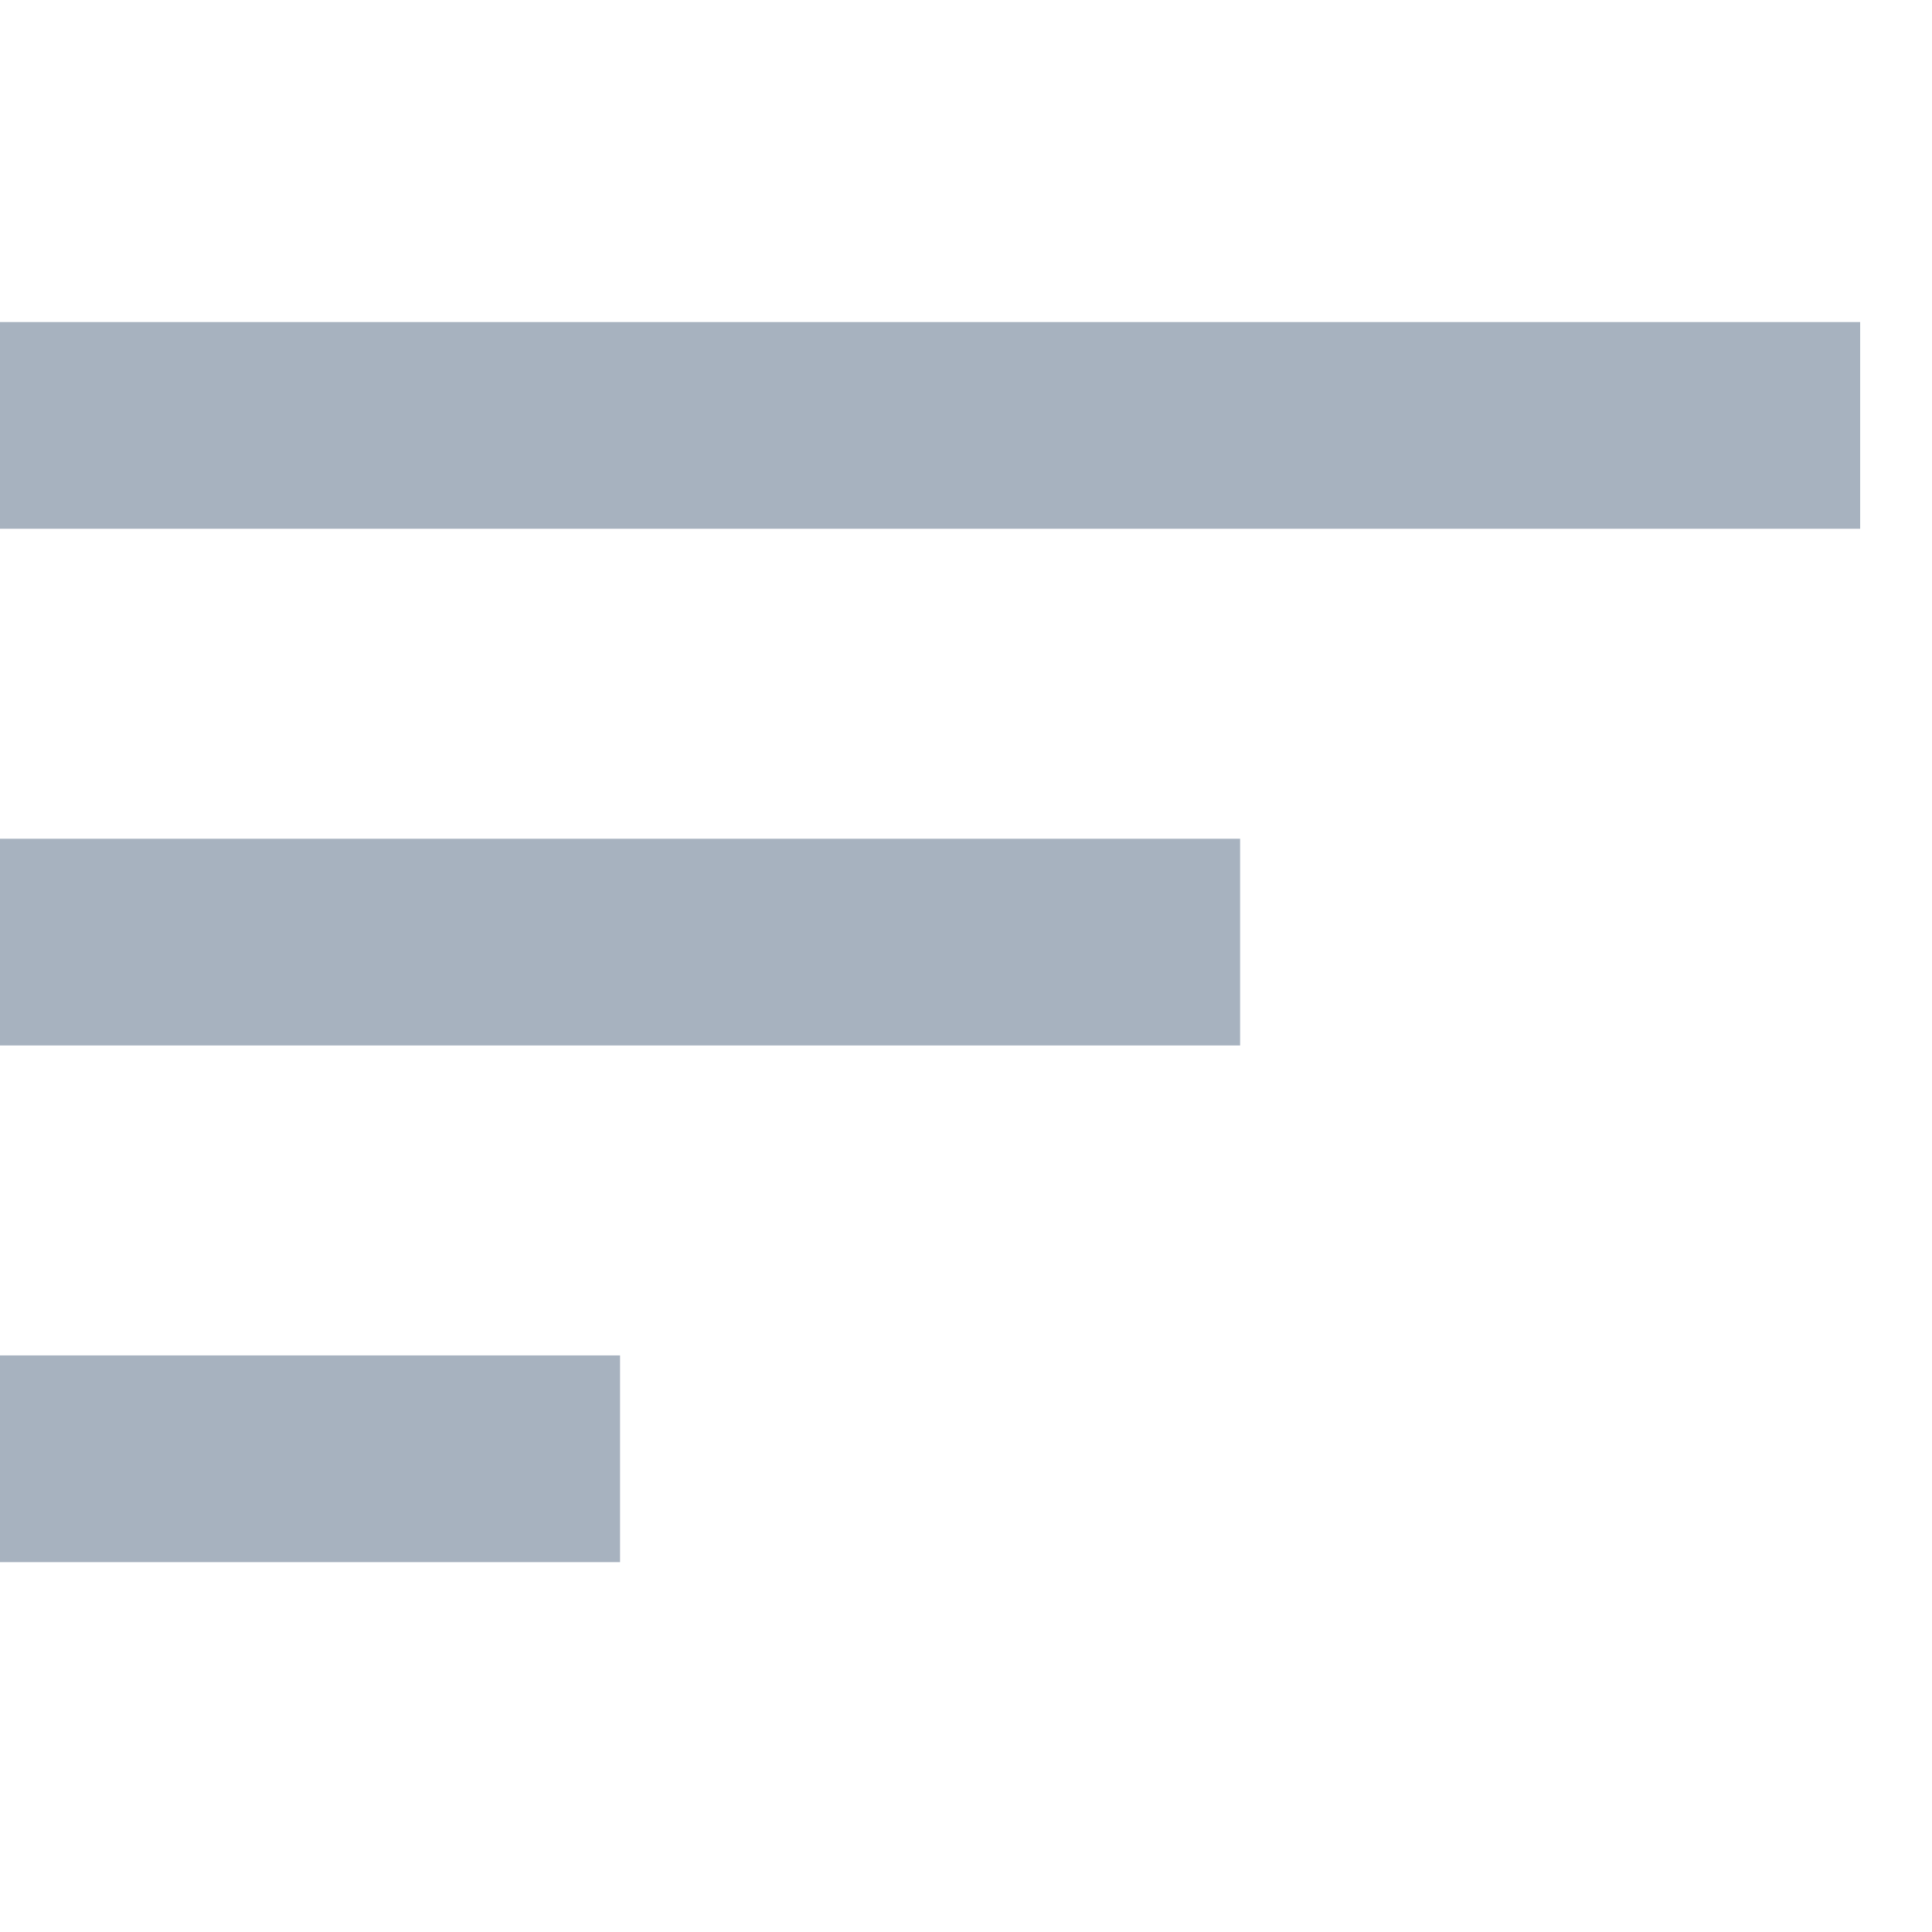 <svg id="icons_16_sort" data-name="icons / 16 / sort" xmlns="http://www.w3.org/2000/svg" width="16" height="16" viewBox="0 0 16 16">
  <rect id="Rectangle_1670" data-name="Rectangle 1670" width="16" height="16" fill="none"/>
  <g id="_565341" data-name="565341" transform="translate(0 -61.333)">
    <g id="Group_6257" data-name="Group 6257" transform="translate(0 64)">
      <g id="Group_6256" data-name="Group 6256">
        <rect id="Rectangle_1793" data-name="Rectangle 1793" width="5.135" height="1.712" transform="translate(0 8.558)" fill="#a7b2bf"/>
        <rect id="Rectangle_1794" data-name="Rectangle 1794" width="10.27" height="1.712" transform="translate(0 4.279)" fill="#a7b2bf"/>
        <rect id="Rectangle_1795" data-name="Rectangle 1795" width="15.405" height="1.712" fill="#a7b2bf"/>
      </g>
    </g>
  </g>
</svg>

